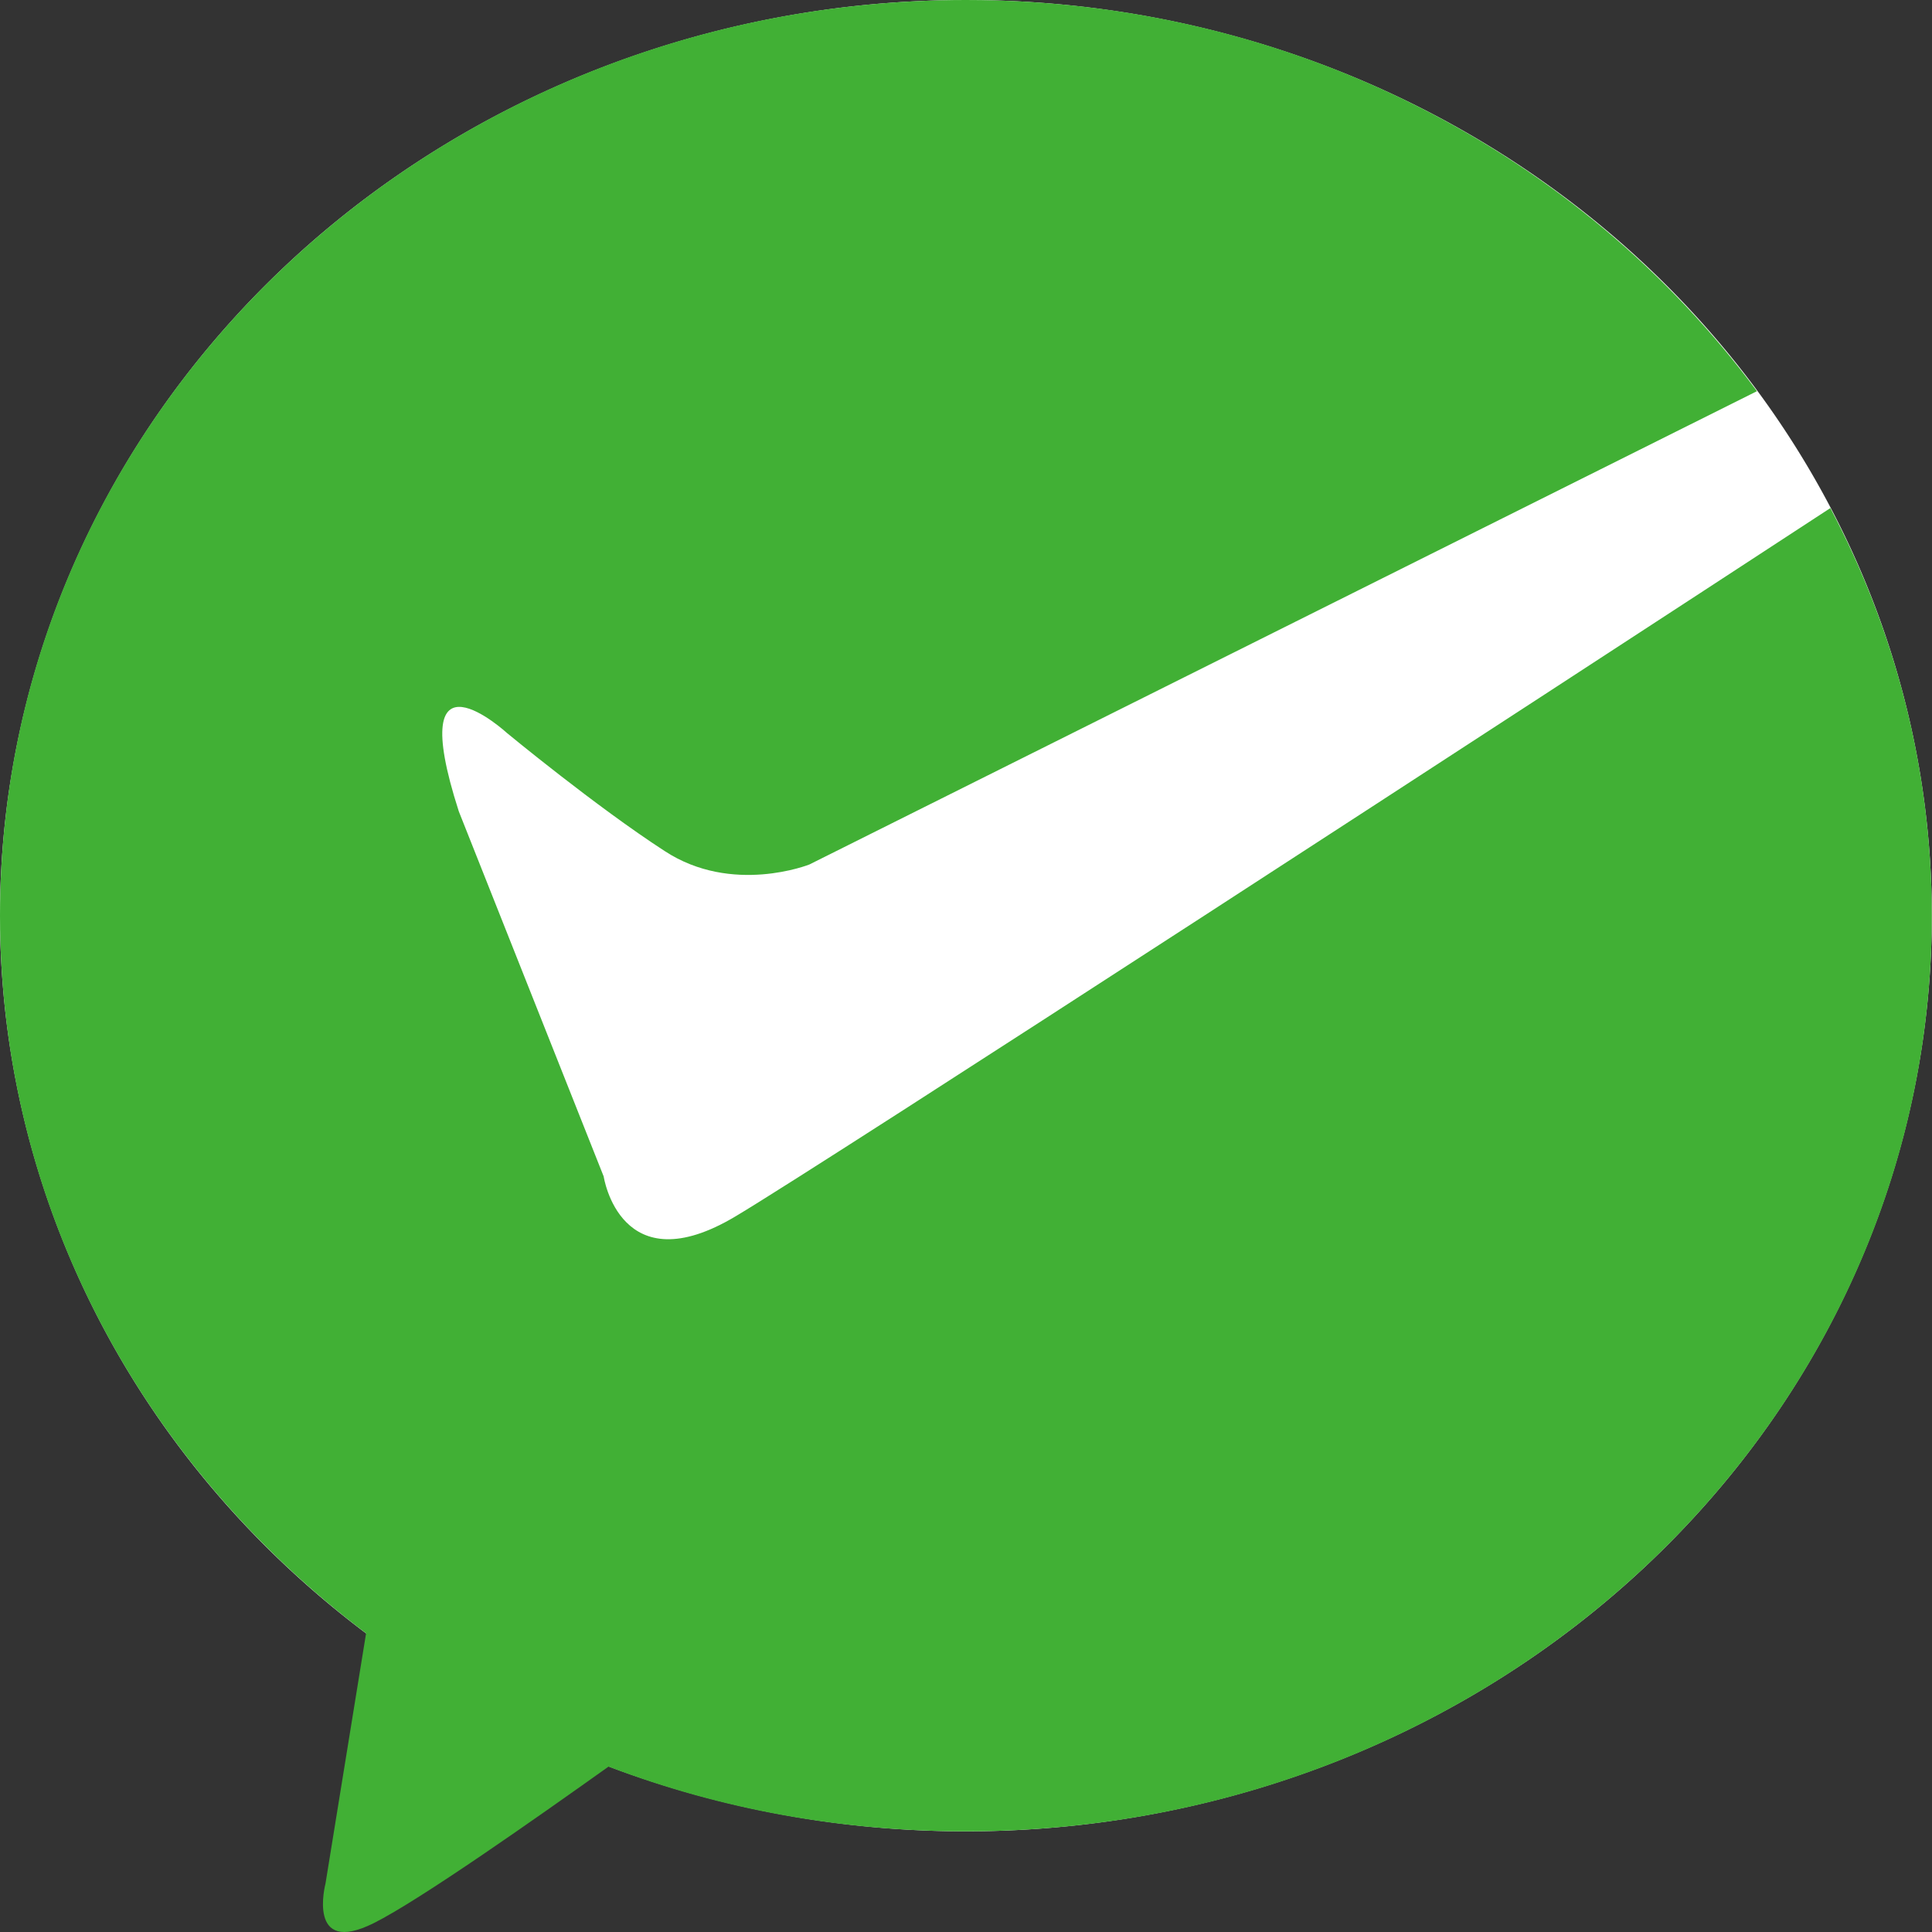<?xml version="1.0" standalone="no"?><!DOCTYPE svg PUBLIC "-//W3C//DTD SVG 1.1//EN" "http://www.w3.org/Graphics/SVG/1.1/DTD/svg11.dtd"><svg t="1559528422013" class="icon" style="" viewBox="0 0 1024 1024" version="1.1" xmlns="http://www.w3.org/2000/svg" p-id="4474" xmlns:xlink="http://www.w3.org/1999/xlink" width="200" height="200"><rect x="0" y="0" width="1024" height="1024" fill="#333333" stroke="none"/><defs><style type="text/css"></style></defs><path d="M0 485.324a511.945 485.324 0 1 0 1023.891 0 511.945 485.324 0 1 0-1023.891 0Z" fill="#FFFFFF" p-id="4475"></path><path d="M390.102 644.539c-61.433 36.86-70.137-20.99-70.137-20.99L243.174 430.034c-29.693-92.15 25.597-41.468 25.597-41.468s47.099 38.908 83.447 62.457c35.836 23.549 76.792 7.167 76.792 7.167l502.218-250.853C838.055 81.399 684.983 0 511.945 0 229.352 0 0 217.065 0 485.324c0 154.096 75.768 291.297 194.027 380.375L172.526 998.294s-10.239 38.908 25.597 20.99c24.573-12.287 87.031-56.314 124.403-82.935 60.41 23.038 124.403 34.3 189.42 34.3 282.594 0 511.945-217.065 511.945-485.324 0-77.816-19.454-151.024-53.754-216.041C810.41 373.72 438.225 615.87 390.102 644.539z" fill="#41B035" p-id="4476"></path></svg>